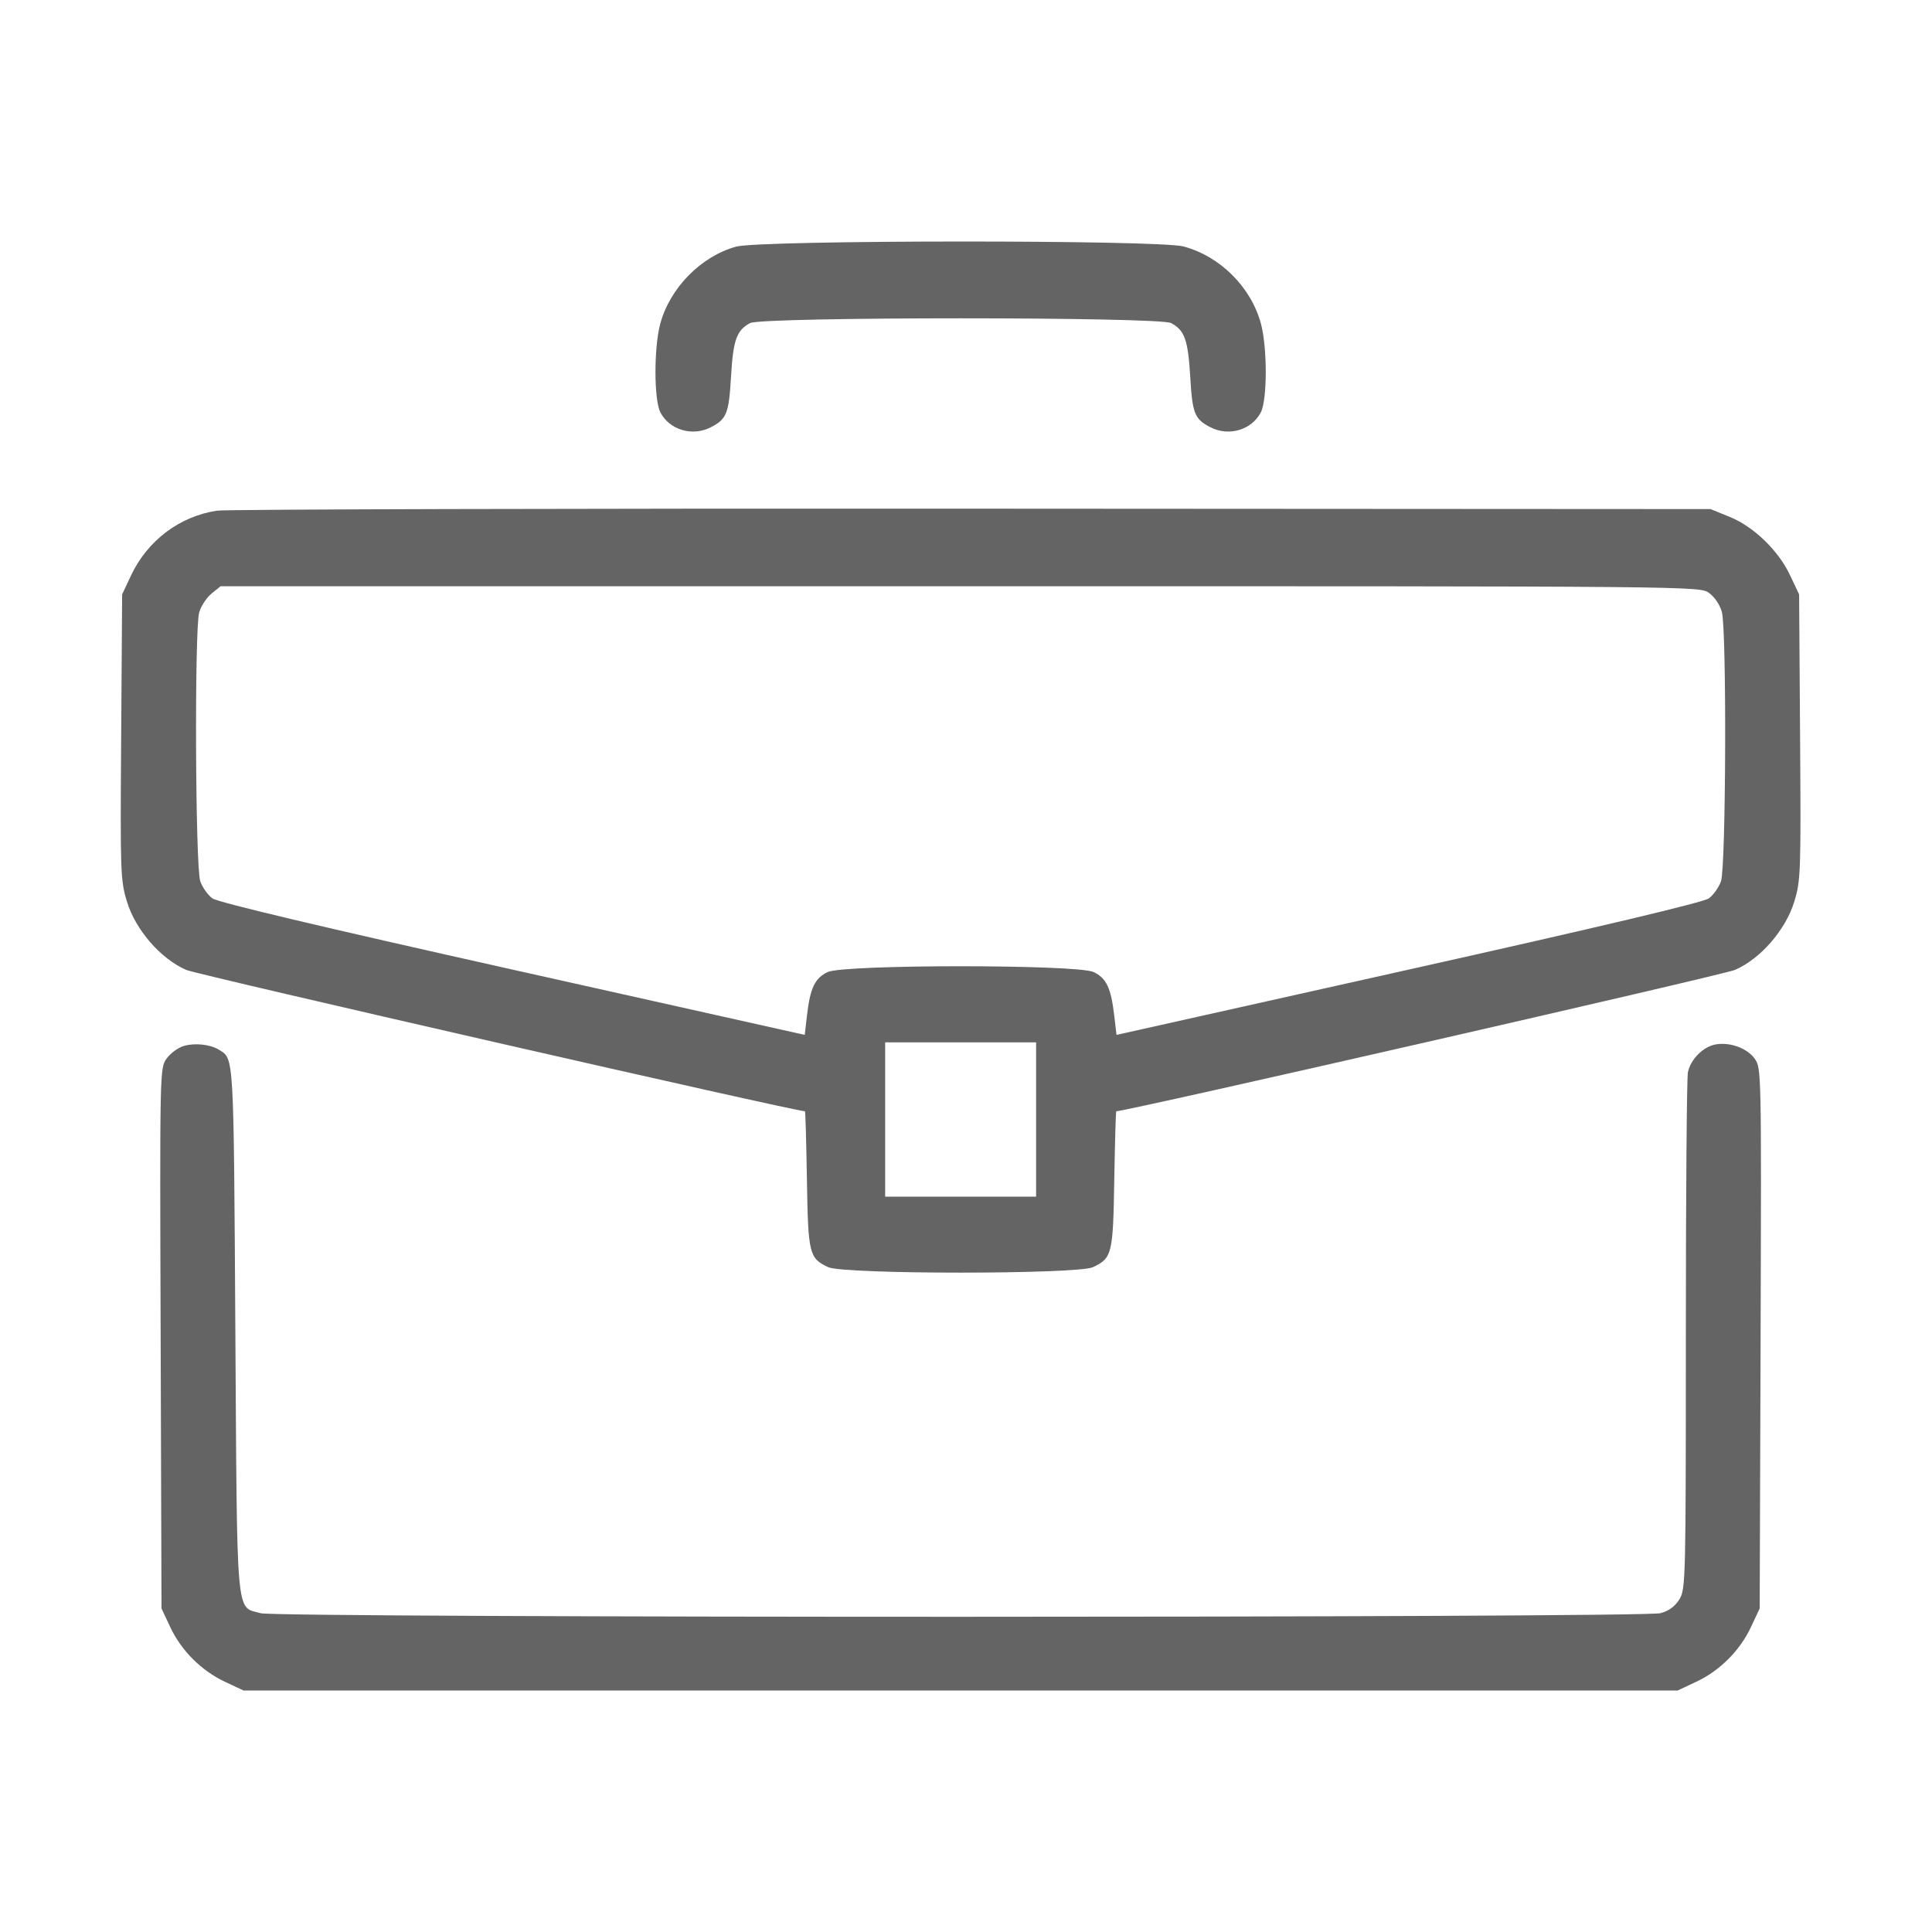 <svg xmlns="http://www.w3.org/2000/svg" width="32" height="32" viewBox="0 0 32 32" fill="none">
  <path fill-rule="evenodd" clip-rule="evenodd" d="M12.193 4.085C11.61 4.245 11.094 4.771 10.935 5.366C10.829 5.766 10.831 6.622 10.938 6.83C11.088 7.121 11.469 7.234 11.773 7.077C12.036 6.941 12.072 6.852 12.108 6.239C12.144 5.628 12.2 5.471 12.424 5.351C12.619 5.246 19.202 5.246 19.397 5.351C19.622 5.471 19.677 5.628 19.714 6.239C19.75 6.852 19.785 6.941 20.049 7.077C20.352 7.234 20.733 7.121 20.883 6.83C20.991 6.622 20.992 5.765 20.886 5.365C20.724 4.758 20.21 4.244 19.602 4.082C19.185 3.971 12.598 3.974 12.193 4.085ZM3.596 8.458C2.975 8.551 2.441 8.953 2.168 9.536L2.023 9.845L2.007 12.205C1.991 14.46 1.995 14.581 2.103 14.934C2.244 15.401 2.664 15.884 3.085 16.065C3.277 16.147 13.164 18.406 13.333 18.406C13.34 18.406 13.355 18.914 13.365 19.534C13.385 20.772 13.401 20.838 13.717 20.988C13.972 21.109 17.849 21.109 18.104 20.988C18.42 20.838 18.436 20.772 18.456 19.534C18.467 18.914 18.481 18.406 18.489 18.406C18.658 18.406 28.545 16.147 28.736 16.065C29.157 15.884 29.577 15.401 29.719 14.934C29.826 14.581 29.83 14.46 29.815 12.205L29.799 9.845L29.651 9.532C29.459 9.12 29.045 8.72 28.644 8.559L28.331 8.432L16.101 8.425C9.374 8.421 3.747 8.436 3.596 8.458ZM28.307 9.821C28.397 9.885 28.486 10.016 28.519 10.133C28.601 10.429 28.588 14.357 28.505 14.596C28.469 14.698 28.378 14.826 28.304 14.88C28.214 14.945 26.523 15.347 23.33 16.06L18.493 17.141L18.454 16.811C18.401 16.362 18.324 16.2 18.113 16.1C17.843 15.972 13.978 15.972 13.709 16.1C13.498 16.2 13.42 16.362 13.367 16.811L13.329 17.141L8.491 16.06C5.299 15.347 3.607 14.945 3.518 14.88C3.443 14.826 3.353 14.698 3.317 14.596C3.235 14.362 3.22 10.428 3.299 10.144C3.329 10.04 3.421 9.899 3.503 9.832L3.654 9.71L15.902 9.71C28.15 9.709 28.151 9.709 28.307 9.821ZM3.045 17.324C2.95 17.352 2.821 17.446 2.759 17.534C2.647 17.691 2.646 17.713 2.661 22.166L2.675 26.641L2.819 26.948C3.002 27.339 3.336 27.673 3.727 27.856L4.034 28H15.911H27.787L28.094 27.856C28.485 27.673 28.819 27.339 29.002 26.948L29.146 26.641L29.161 22.166C29.175 17.724 29.174 17.691 29.063 17.535C28.937 17.358 28.645 17.254 28.407 17.301C28.203 17.342 27.999 17.55 27.957 17.762C27.938 17.855 27.923 19.817 27.923 22.123C27.923 26.179 27.919 26.321 27.817 26.488C27.746 26.605 27.644 26.68 27.505 26.719C27.217 26.799 4.606 26.799 4.319 26.72C3.902 26.604 3.929 26.897 3.898 22.023C3.87 17.433 3.876 17.542 3.63 17.389C3.485 17.298 3.231 17.27 3.045 17.324ZM17.161 18.542V19.82H15.911H14.661V18.542V17.265H15.911H17.161V18.542Z" fill="#646464"/>
</svg>
